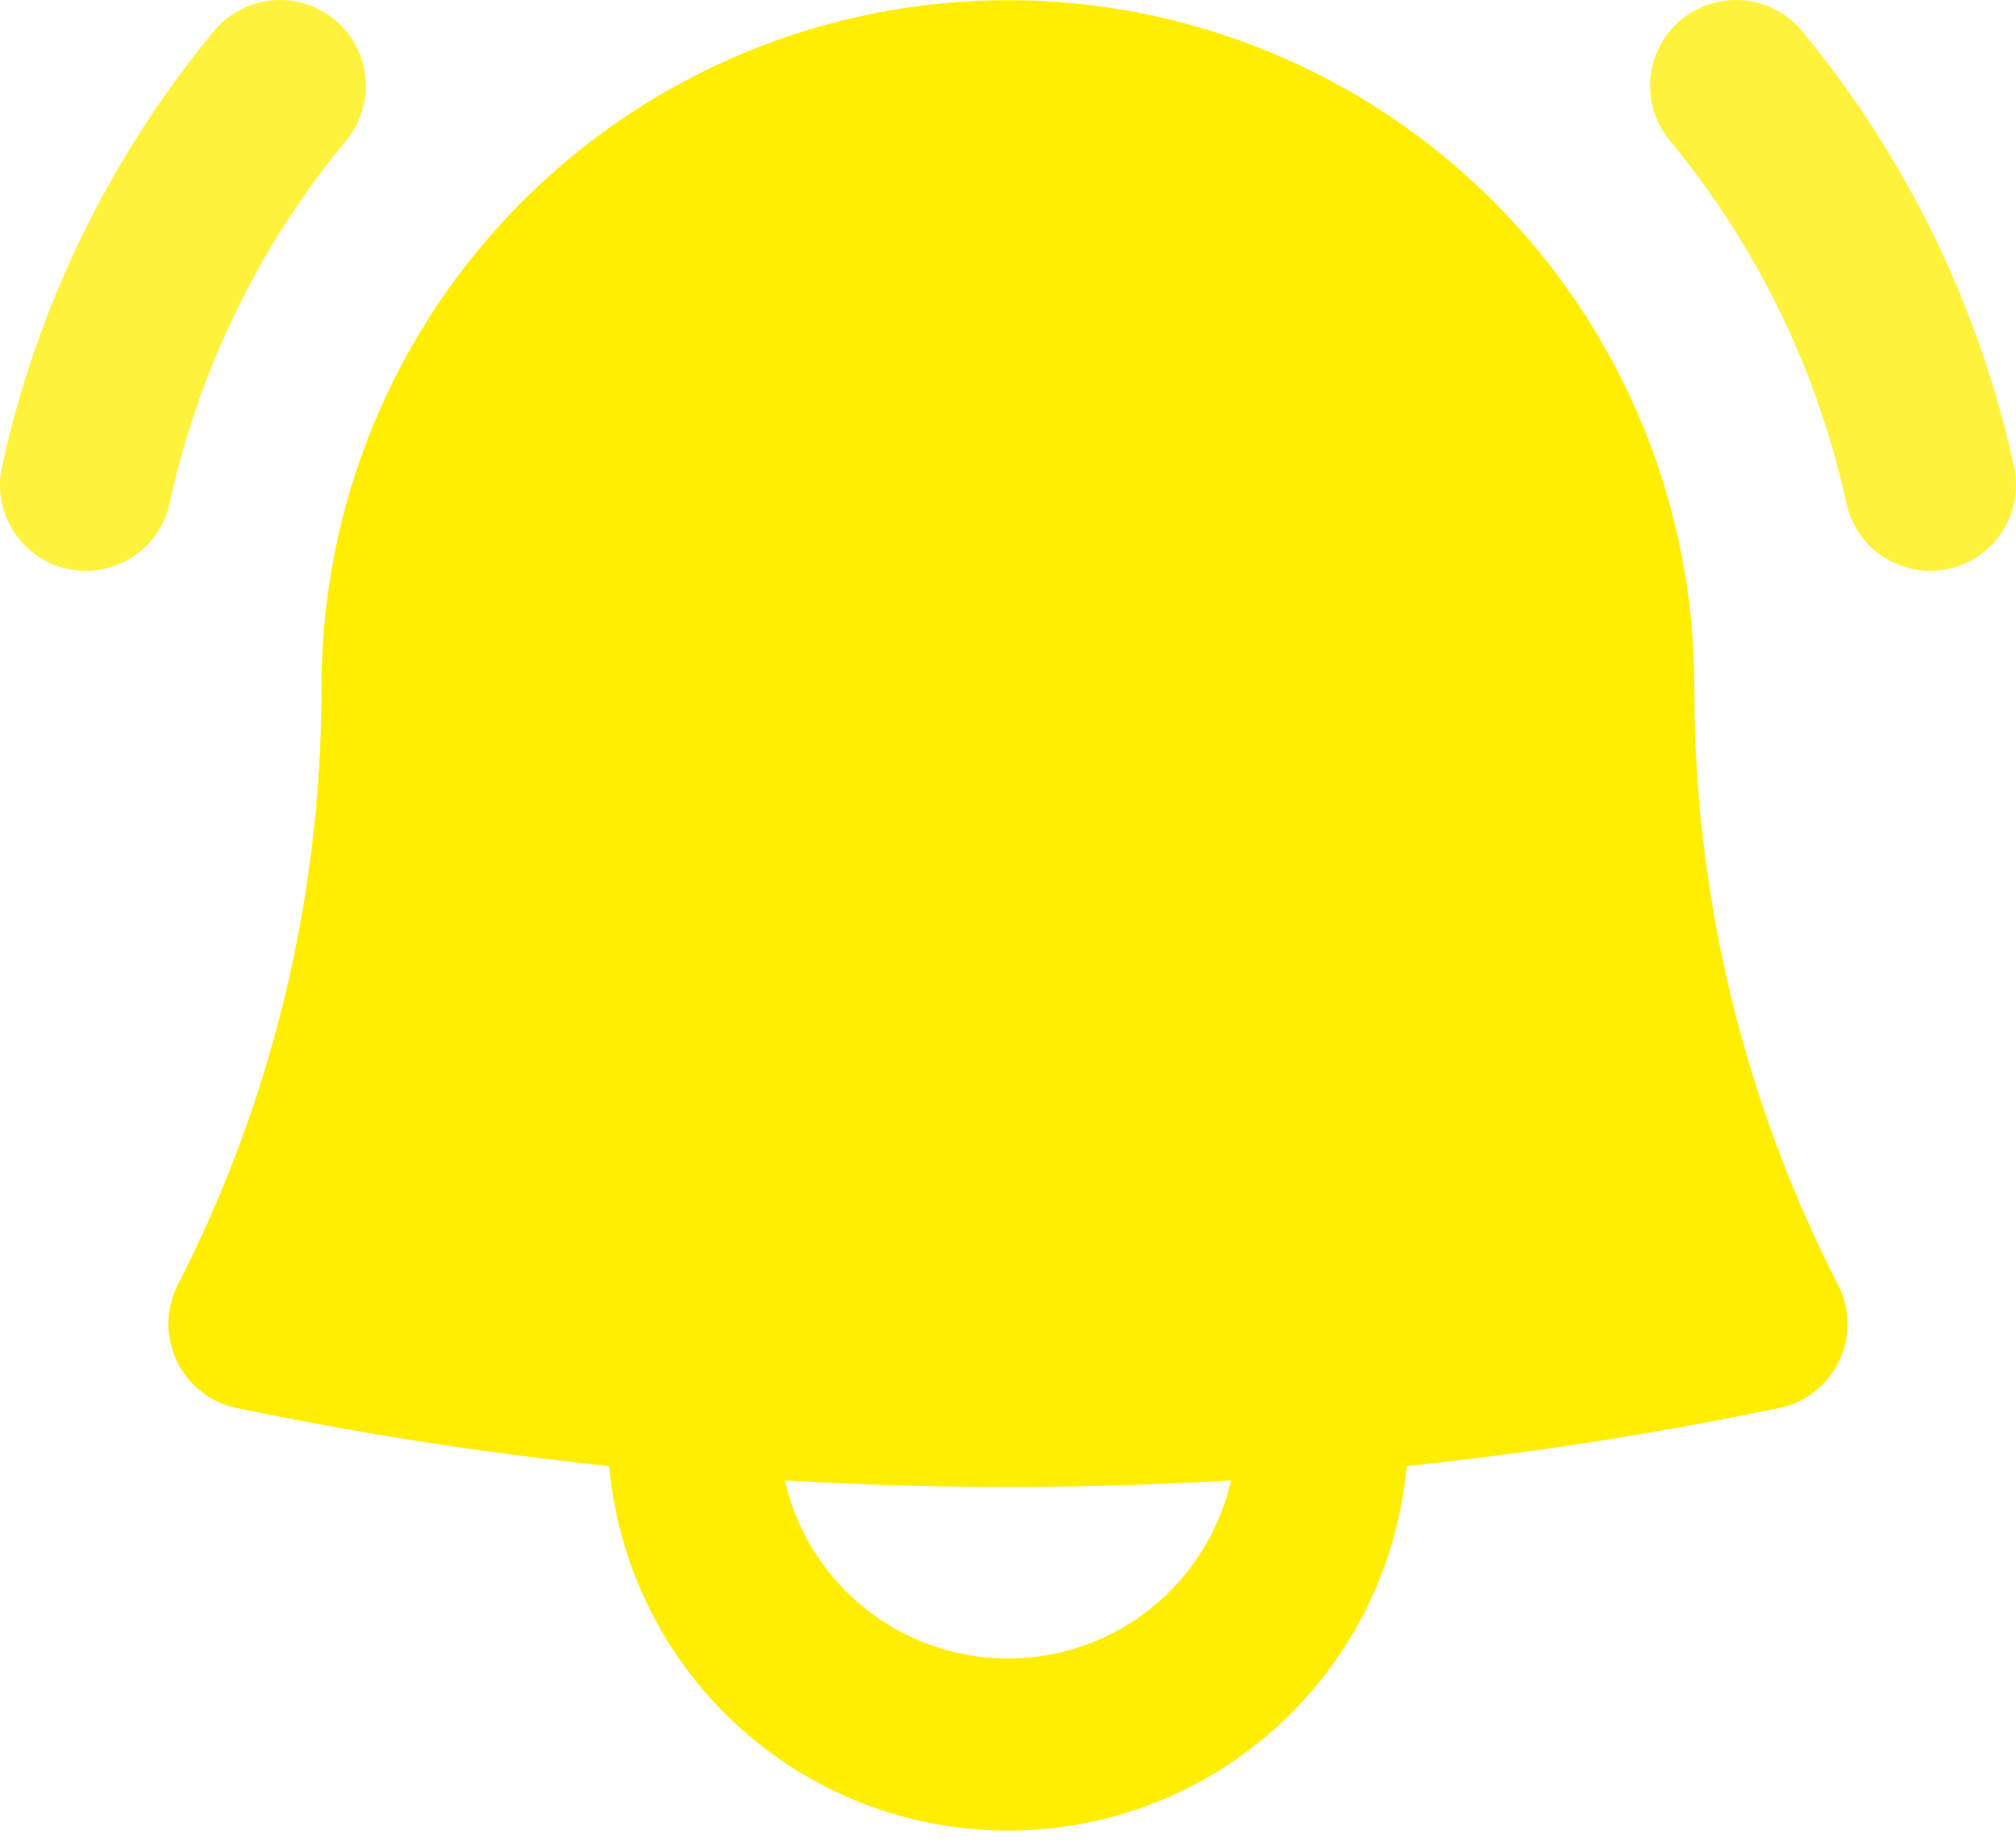 <svg width="35" height="32" viewBox="0 0 35 32" fill="none" xmlns="http://www.w3.org/2000/svg">
<path d="M6.009 2.44C6.261 2.135 6.381 1.743 6.344 1.35C6.307 0.957 6.115 0.594 5.81 0.342C5.506 0.091 5.114 -0.03 4.721 0.007C4.327 0.045 3.965 0.237 3.713 0.541C1.893 2.742 0.629 5.348 0.027 8.139C-0.047 8.522 0.032 8.918 0.247 9.243C0.461 9.569 0.795 9.797 1.176 9.879C1.557 9.961 1.954 9.89 2.284 9.683C2.614 9.475 2.849 9.146 2.939 8.767C3.44 6.442 4.493 4.272 6.009 2.44ZM31.287 0.541C31.035 0.236 30.672 0.044 30.279 0.007C29.886 -0.031 29.493 0.09 29.189 0.341C28.884 0.593 28.692 0.956 28.654 1.349C28.617 1.743 28.737 2.135 28.989 2.44C30.506 4.272 31.559 6.442 32.061 8.767C32.151 9.146 32.386 9.475 32.716 9.683C33.046 9.89 33.444 9.961 33.824 9.879C34.205 9.797 34.539 9.569 34.754 9.243C34.968 8.918 35.047 8.522 34.973 8.139C34.371 5.348 33.107 2.742 31.287 0.541Z" fill="#ffee00" fill-opacity="0.76"/>
<path fill-rule="evenodd" clip-rule="evenodd" d="M17.499 0.003C14.338 0.003 11.308 1.258 9.073 3.493C6.838 5.728 5.583 8.758 5.583 11.919C5.583 15.666 4.681 19.198 3.086 22.314C2.982 22.518 2.926 22.743 2.923 22.972C2.92 23.201 2.97 23.428 3.069 23.635C3.168 23.842 3.313 24.023 3.494 24.165C3.674 24.306 3.885 24.404 4.109 24.45C6.246 24.894 8.405 25.231 10.576 25.459C10.731 27.188 11.527 28.797 12.808 29.968C14.09 31.14 15.763 31.789 17.499 31.789C19.235 31.789 20.908 31.14 22.189 29.968C23.47 28.797 24.267 27.188 24.422 25.459C26.593 25.231 28.751 24.894 30.888 24.45C31.113 24.404 31.323 24.306 31.504 24.165C31.684 24.023 31.83 23.842 31.929 23.635C32.028 23.428 32.078 23.201 32.075 22.972C32.072 22.743 32.016 22.518 31.911 22.314C30.265 19.096 29.409 15.533 29.415 11.919C29.415 8.758 28.159 5.728 25.925 3.493C23.69 1.258 20.659 0.003 17.499 0.003ZM17.499 28.8C16.598 28.8 15.725 28.494 15.021 27.932C14.317 27.37 13.826 26.586 13.626 25.708C16.206 25.858 18.792 25.858 21.372 25.708C21.172 26.586 20.68 27.37 19.977 27.932C19.273 28.494 18.399 28.8 17.499 28.8Z" fill="#ffee00"/>
</svg>
